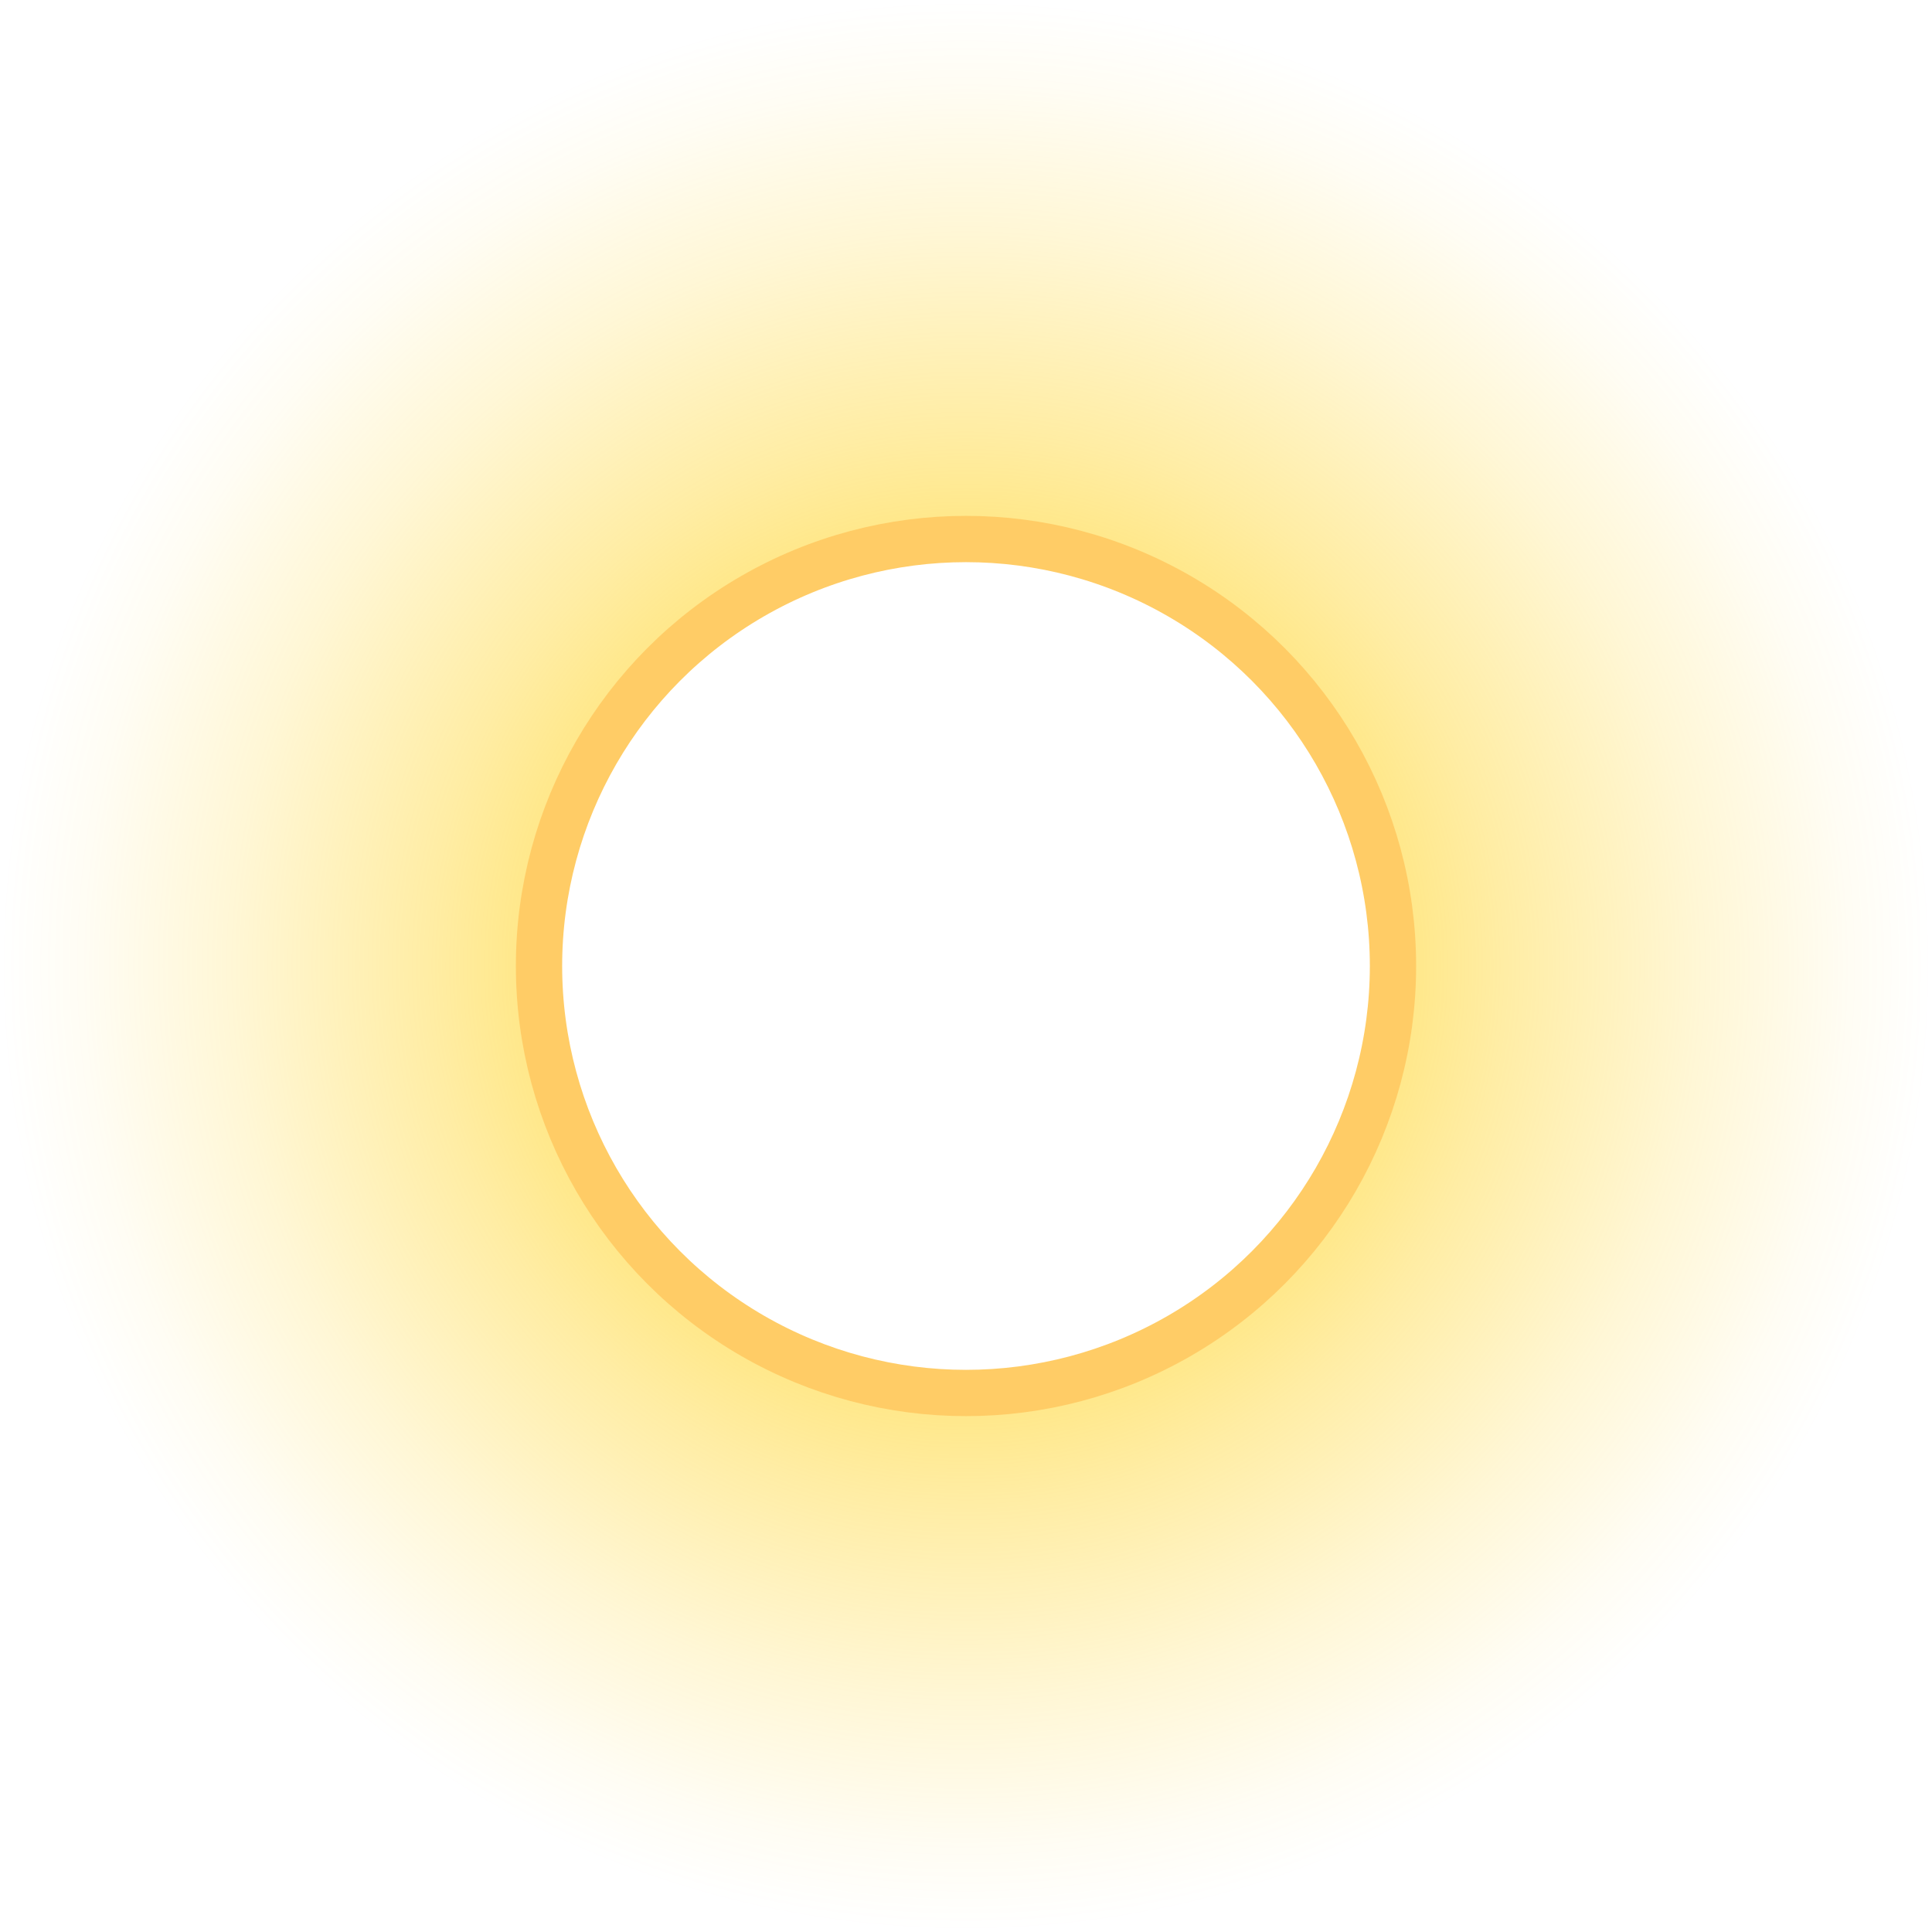 <svg xmlns="http://www.w3.org/2000/svg" xmlns:xlink="http://www.w3.org/1999/xlink" viewBox="0 0 83.496 83.496">
  <defs>
    <radialGradient id="未命名的渐变_21" data-name="未命名的渐变 21" cx="41.748" cy="41.748" r="41.748" gradientUnits="userSpaceOnUse">
      <stop offset="0" stop-color="#fc0"/>
      <stop offset="0.031" stop-color="#fc0" stop-opacity="0.961"/>
      <stop offset="0.309" stop-color="#fc0" stop-opacity="0.624"/>
      <stop offset="0.555" stop-color="#fc0" stop-opacity="0.357"/>
      <stop offset="0.759" stop-color="#fc0" stop-opacity="0.164"/>
      <stop offset="0.913" stop-color="#fc0" stop-opacity="0.045"/>
      <stop offset="1" stop-color="#fc0" stop-opacity="0"/>
    </radialGradient>
  </defs>
  <title>mouse</title>
  <g id="黑底_背景" data-name="黑底/背景">
    <path d="M41.748,0A41.748,41.748,0,1,0,83.496,41.748,41.748,41.748,0,0,0,41.748,0Zm0,60.2A18.453,18.453,0,1,1,60.2,41.748,18.453,18.453,0,0,1,41.748,60.2Z" fill="url(#未命名的渐变_21)"/>
    <circle cx="41.748" cy="41.748" r="18.453" fill="none" stroke="#fc6" stroke-miterlimit="10" stroke-width="2"/>
  </g>
</svg>
